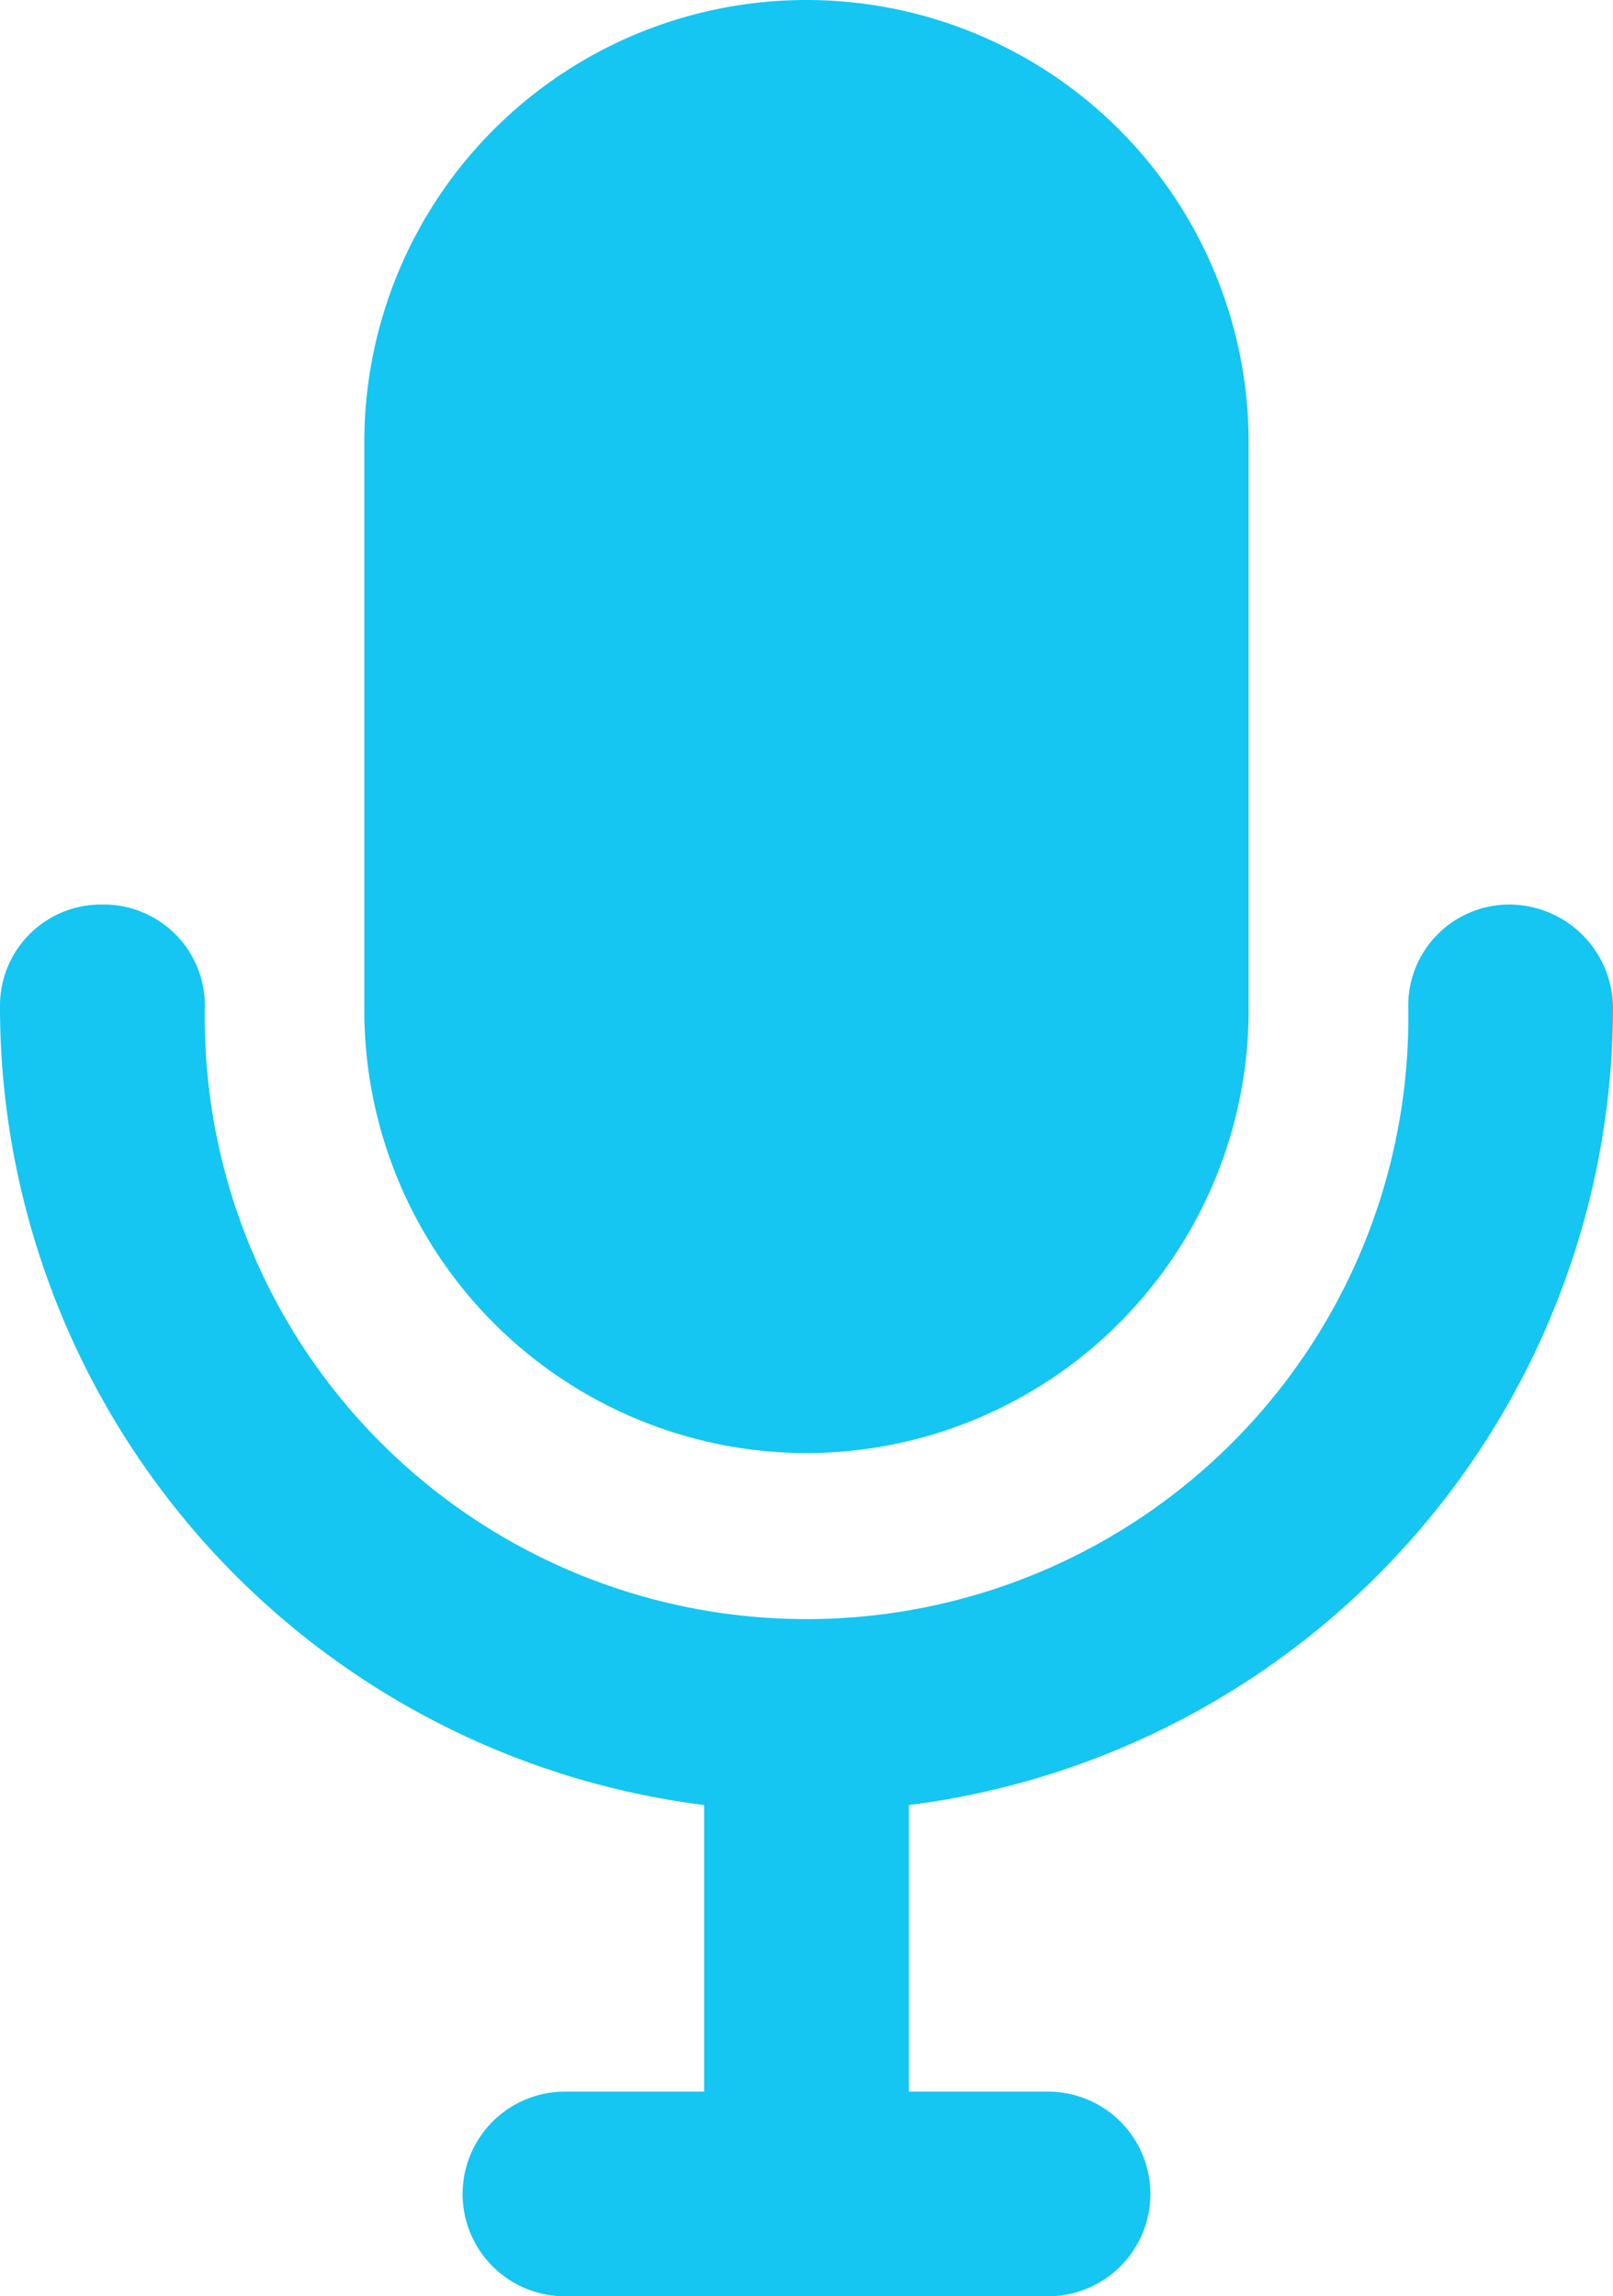 <svg xmlns="http://www.w3.org/2000/svg" width="17.559" height="25" viewBox="0 0 17.559 25">
  <g id="Layer_x0020_1" transform="translate(0 -0.01)">
    <path id="Path_78019" data-name="Path 78019" d="M8.779,15.83a4.821,4.821,0,0,0,4.813-4.813V4.823a4.813,4.813,0,0,0-9.626,0v6.194A4.821,4.821,0,0,0,8.779,15.83Zm7.665-5.972a1.1,1.1,0,0,0-1.114,1.114,6.551,6.551,0,1,1-13.1,0A1.1,1.1,0,0,0,1.114,9.858,1.1,1.1,0,0,0,0,10.972a8.763,8.763,0,0,0,7.665,8.69v3.12H6.15a1.114,1.114,0,0,0,0,2.228h5.259a1.114,1.114,0,1,0,0-2.228H9.894v-3.12a8.763,8.763,0,0,0,7.665-8.69,1.132,1.132,0,0,0-1.114-1.114Z" fill="#14c6f1"/>
  </g>
</svg>
